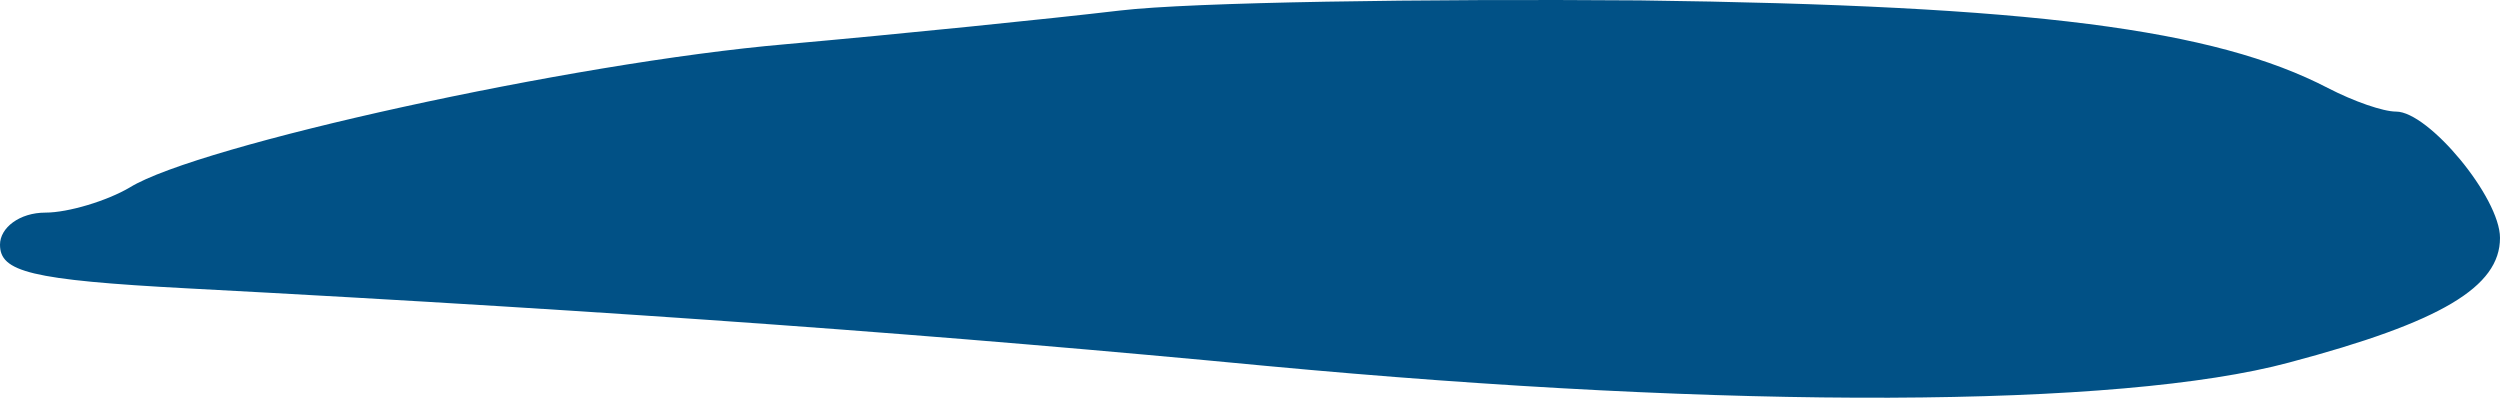 <svg width="44" height="7" viewBox="0 0 44 7" fill="none" xmlns="http://www.w3.org/2000/svg">
<path d="M19.714 0.185C18.457 0.333 15.829 0.6 13.829 0.778C10.057 1.104 3.486 2.557 2.286 3.298C1.886 3.535 1.2 3.742 0.8 3.742C0.343 3.742 0 4.009 0 4.306C0 4.78 0.514 4.928 3.314 5.076C11.143 5.491 16.686 5.906 22.286 6.44C30.514 7.211 37.314 7.181 40.286 6.381C42.971 5.669 44 5.047 44 4.187C44 3.476 42.743 1.964 42.171 1.964C41.943 1.964 41.429 1.786 40.971 1.549C38.971 0.511 35.771 0.096 28.857 0.007C25.086 -0.022 20.971 0.037 19.714 0.185Z" fill="#015186"/>
</svg>
